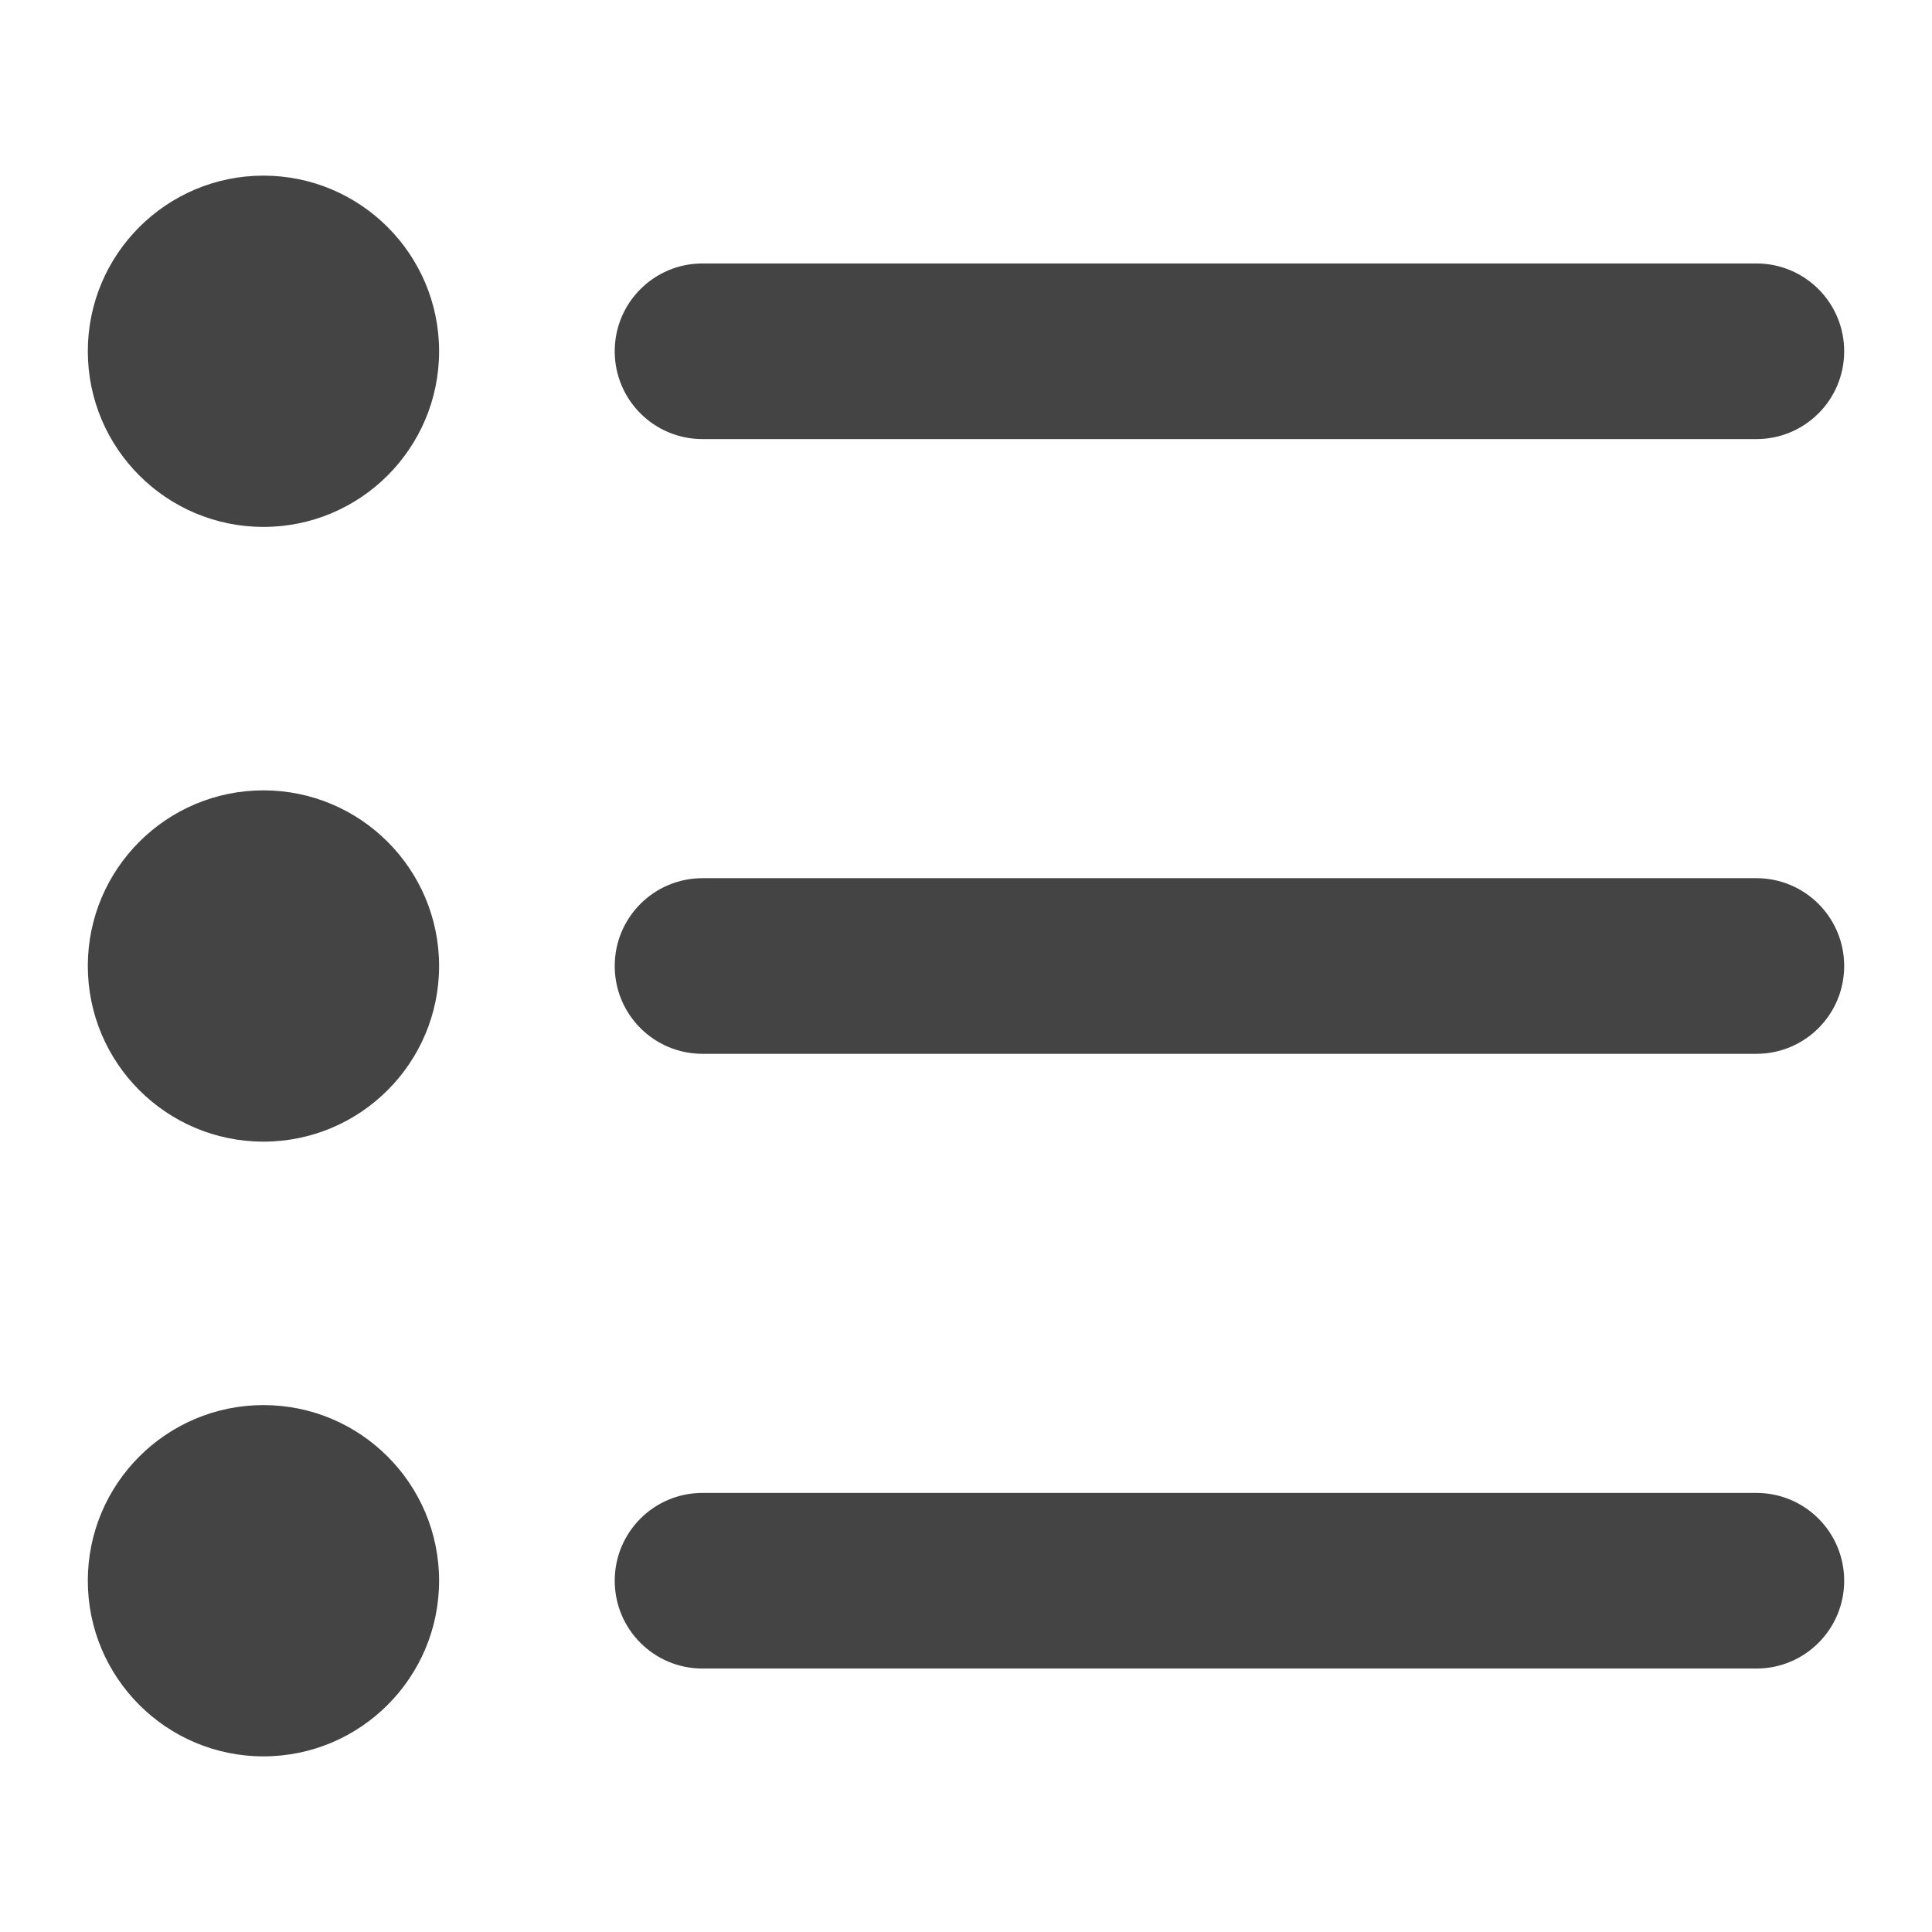 <svg xmlns="http://www.w3.org/2000/svg" width="22" height="22" viewBox="0 0 22 22"><path d="M20 12H8c-.553 0-1-.447-1-1s.447-1 1-1h12c.553 0 1 .447 1 1s-.447 1-1 1zm0-7H8c-.553 0-1-.447-1-1s.447-1 1-1h12c.553 0 1 .447 1 1s-.447 1-1 1zM3 20c-1.104 0-2-.896-2-2s.896-2 2-2 2 .896 2 2-.896 2-2 2zm0-7c-1.104 0-2-.896-2-2s.896-2 2-2 2 .896 2 2-.896 2-2 2zm0-7c-1.104 0-2-.896-2-2s.896-2 2-2 2 .896 2 2-.896 2-2 2zm5 11h12c.553 0 1 .447 1 1s-.447 1-1 1H8c-.553 0-1-.447-1-1s.447-1 1-1z" fill="#444"/></svg>